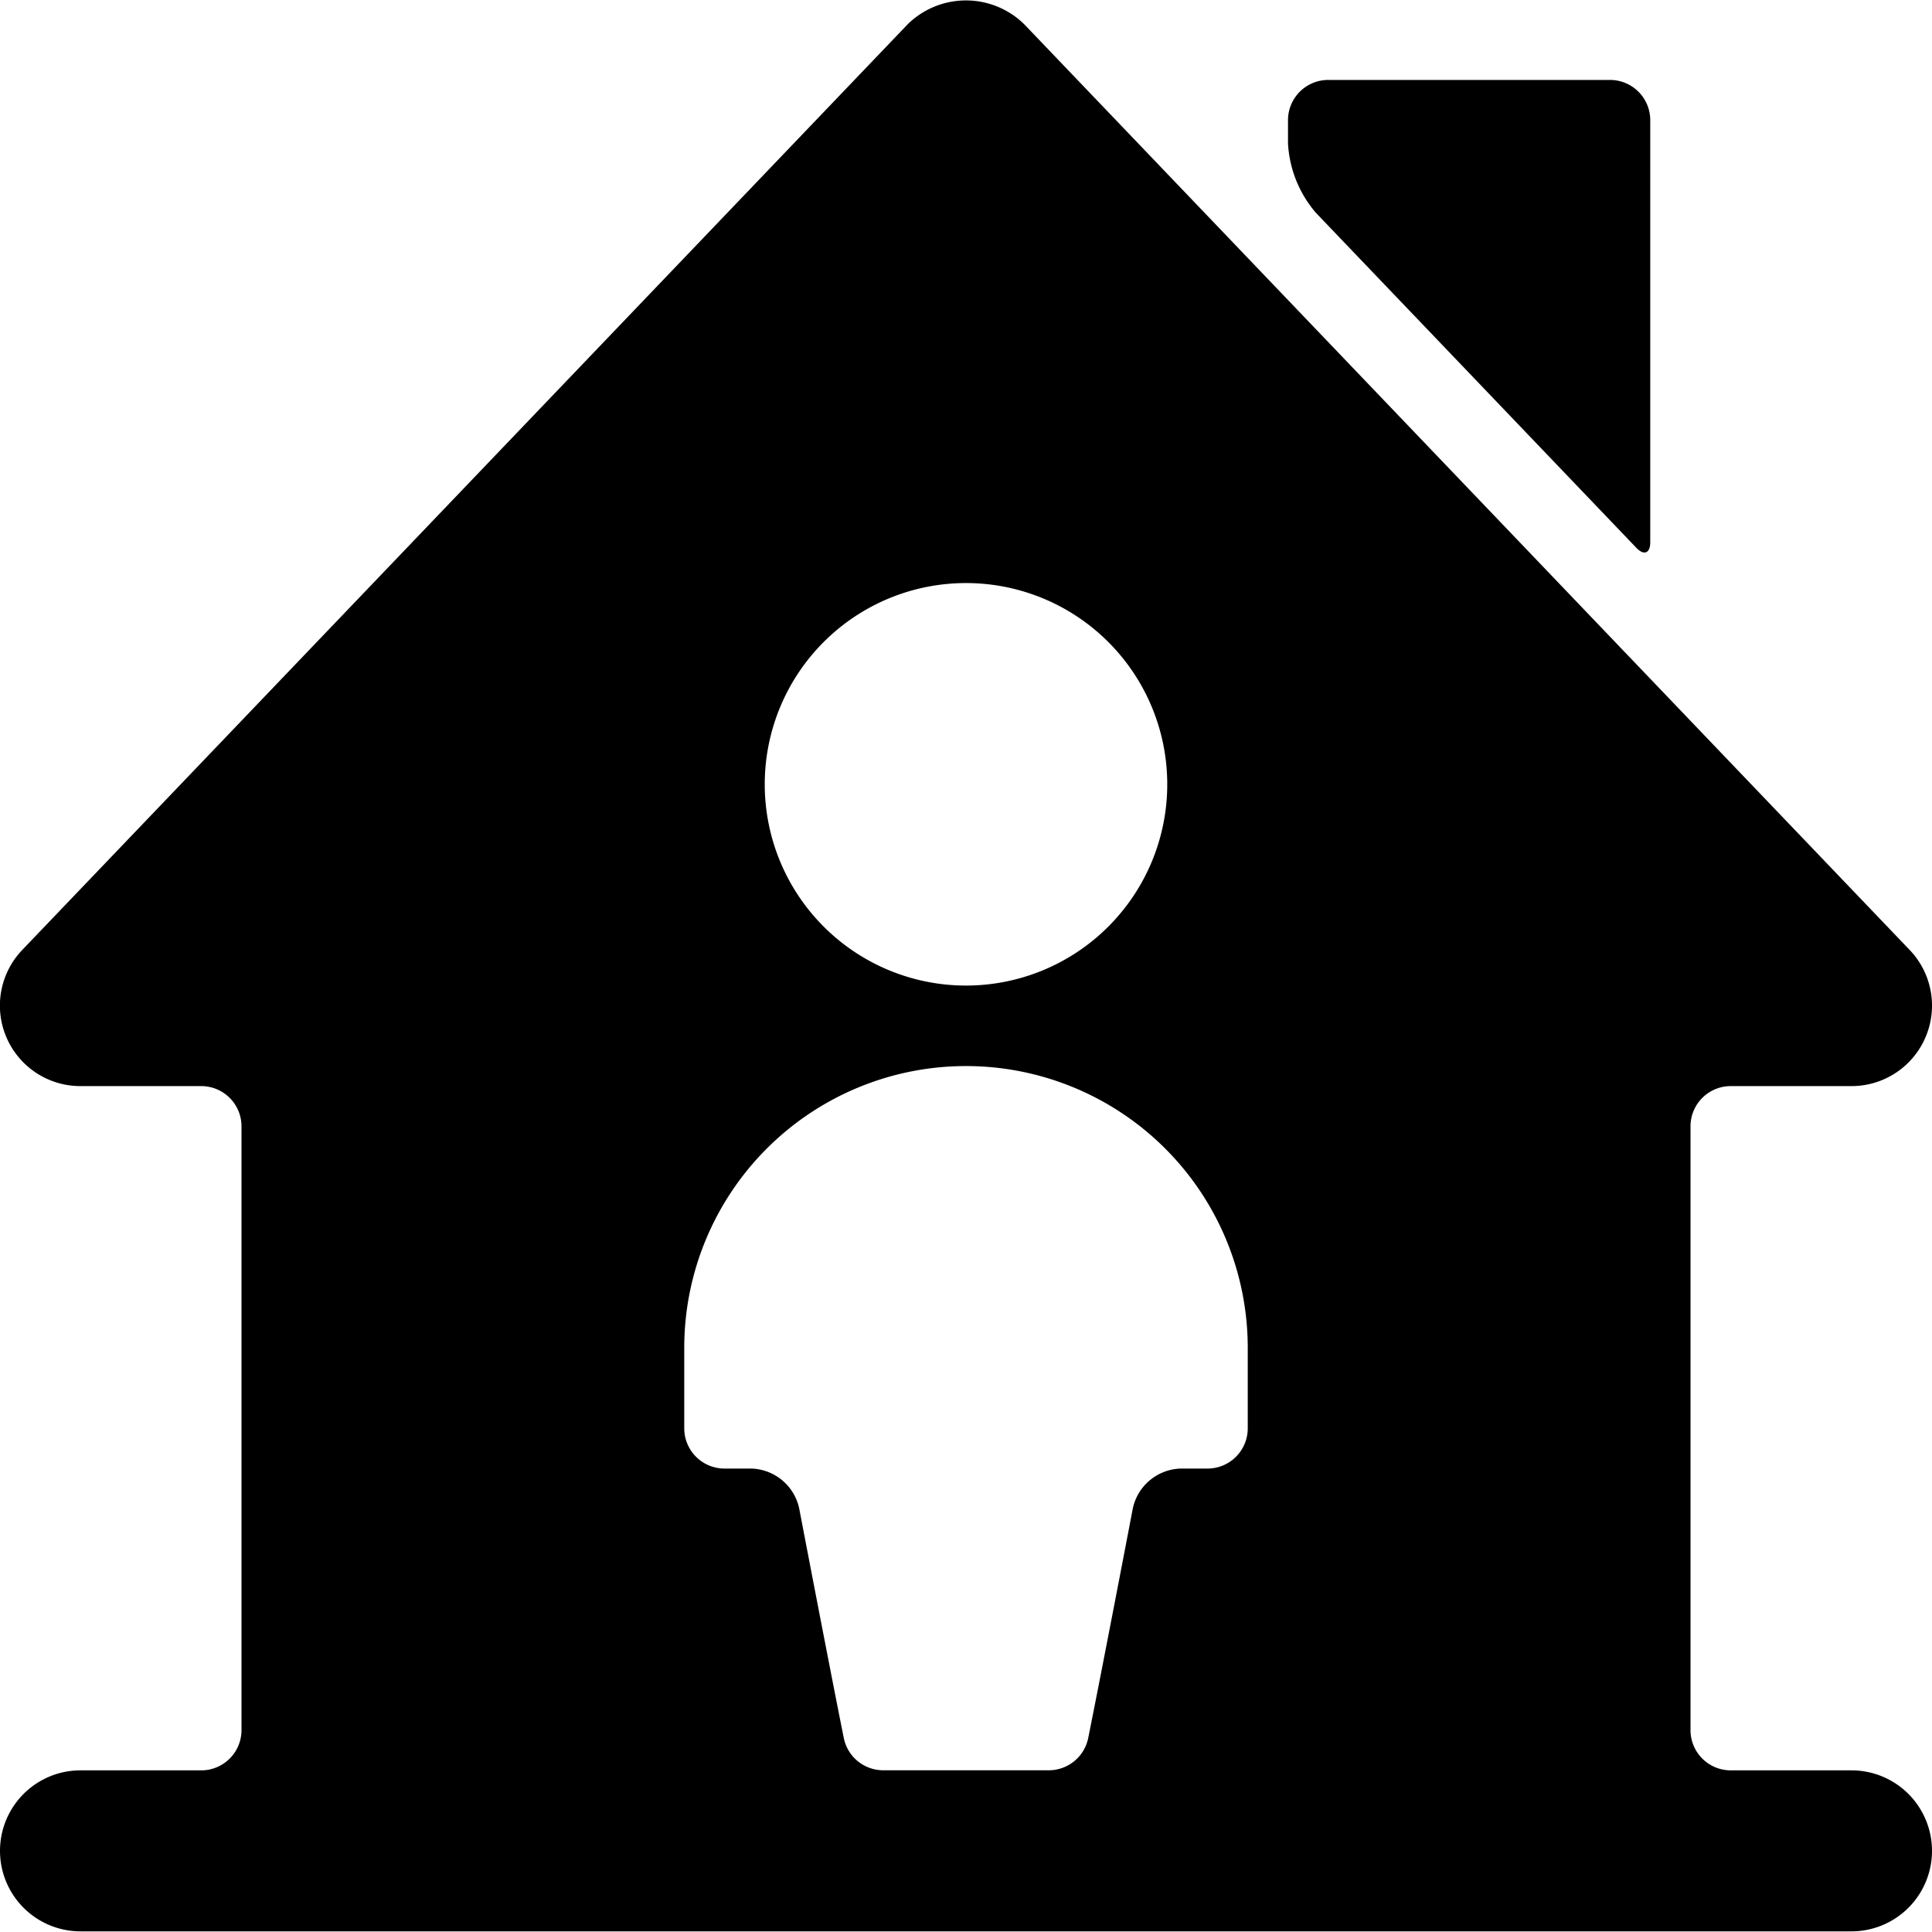 <svg xmlns="http://www.w3.org/2000/svg" viewBox="0 0 24 24"><title>house-user</title><path d="M20.5,1.493a.5.5,0,0,0-.5-.5H16.5a.5.5,0,0,0-.5.5v.289a1.441,1.441,0,0,0,.346.861l3.981,4.162c.095.1.173.068.173-.069Z"/><path d="M24,22.992a1,1,0,0,0-1-1H21.5a.5.5,0,0,1-.5-.5v-7.5a.5.5,0,0,1,.5-.5H23a1,1,0,0,0,.723-1.691L12.722.3a1.033,1.033,0,0,0-1.445,0l-11,11.5A1,1,0,0,0,1,13.492H2.5a.5.5,0,0,1,.5.5v7.5a.5.5,0,0,1-.5.5H1a1,1,0,0,0,0,2H23A1,1,0,0,0,24,22.992ZM12,7.243a2.5,2.5,0,1,1-2.5,2.5A2.5,2.5,0,0,1,12,7.243ZM9.927,18.734a.627.627,0,0,0-.592-.491H9a.5.5,0,0,1-.5-.5v-1a3.5,3.5,0,0,1,7,0v1a.5.5,0,0,1-.5.5h-.335a.628.628,0,0,0-.592.491s-.379,1.986-.555,2.857a.5.5,0,0,1-.489.4H10.972a.5.5,0,0,1-.49-.4C10.307,20.72,9.927,18.734,9.927,18.734Z"/></svg>